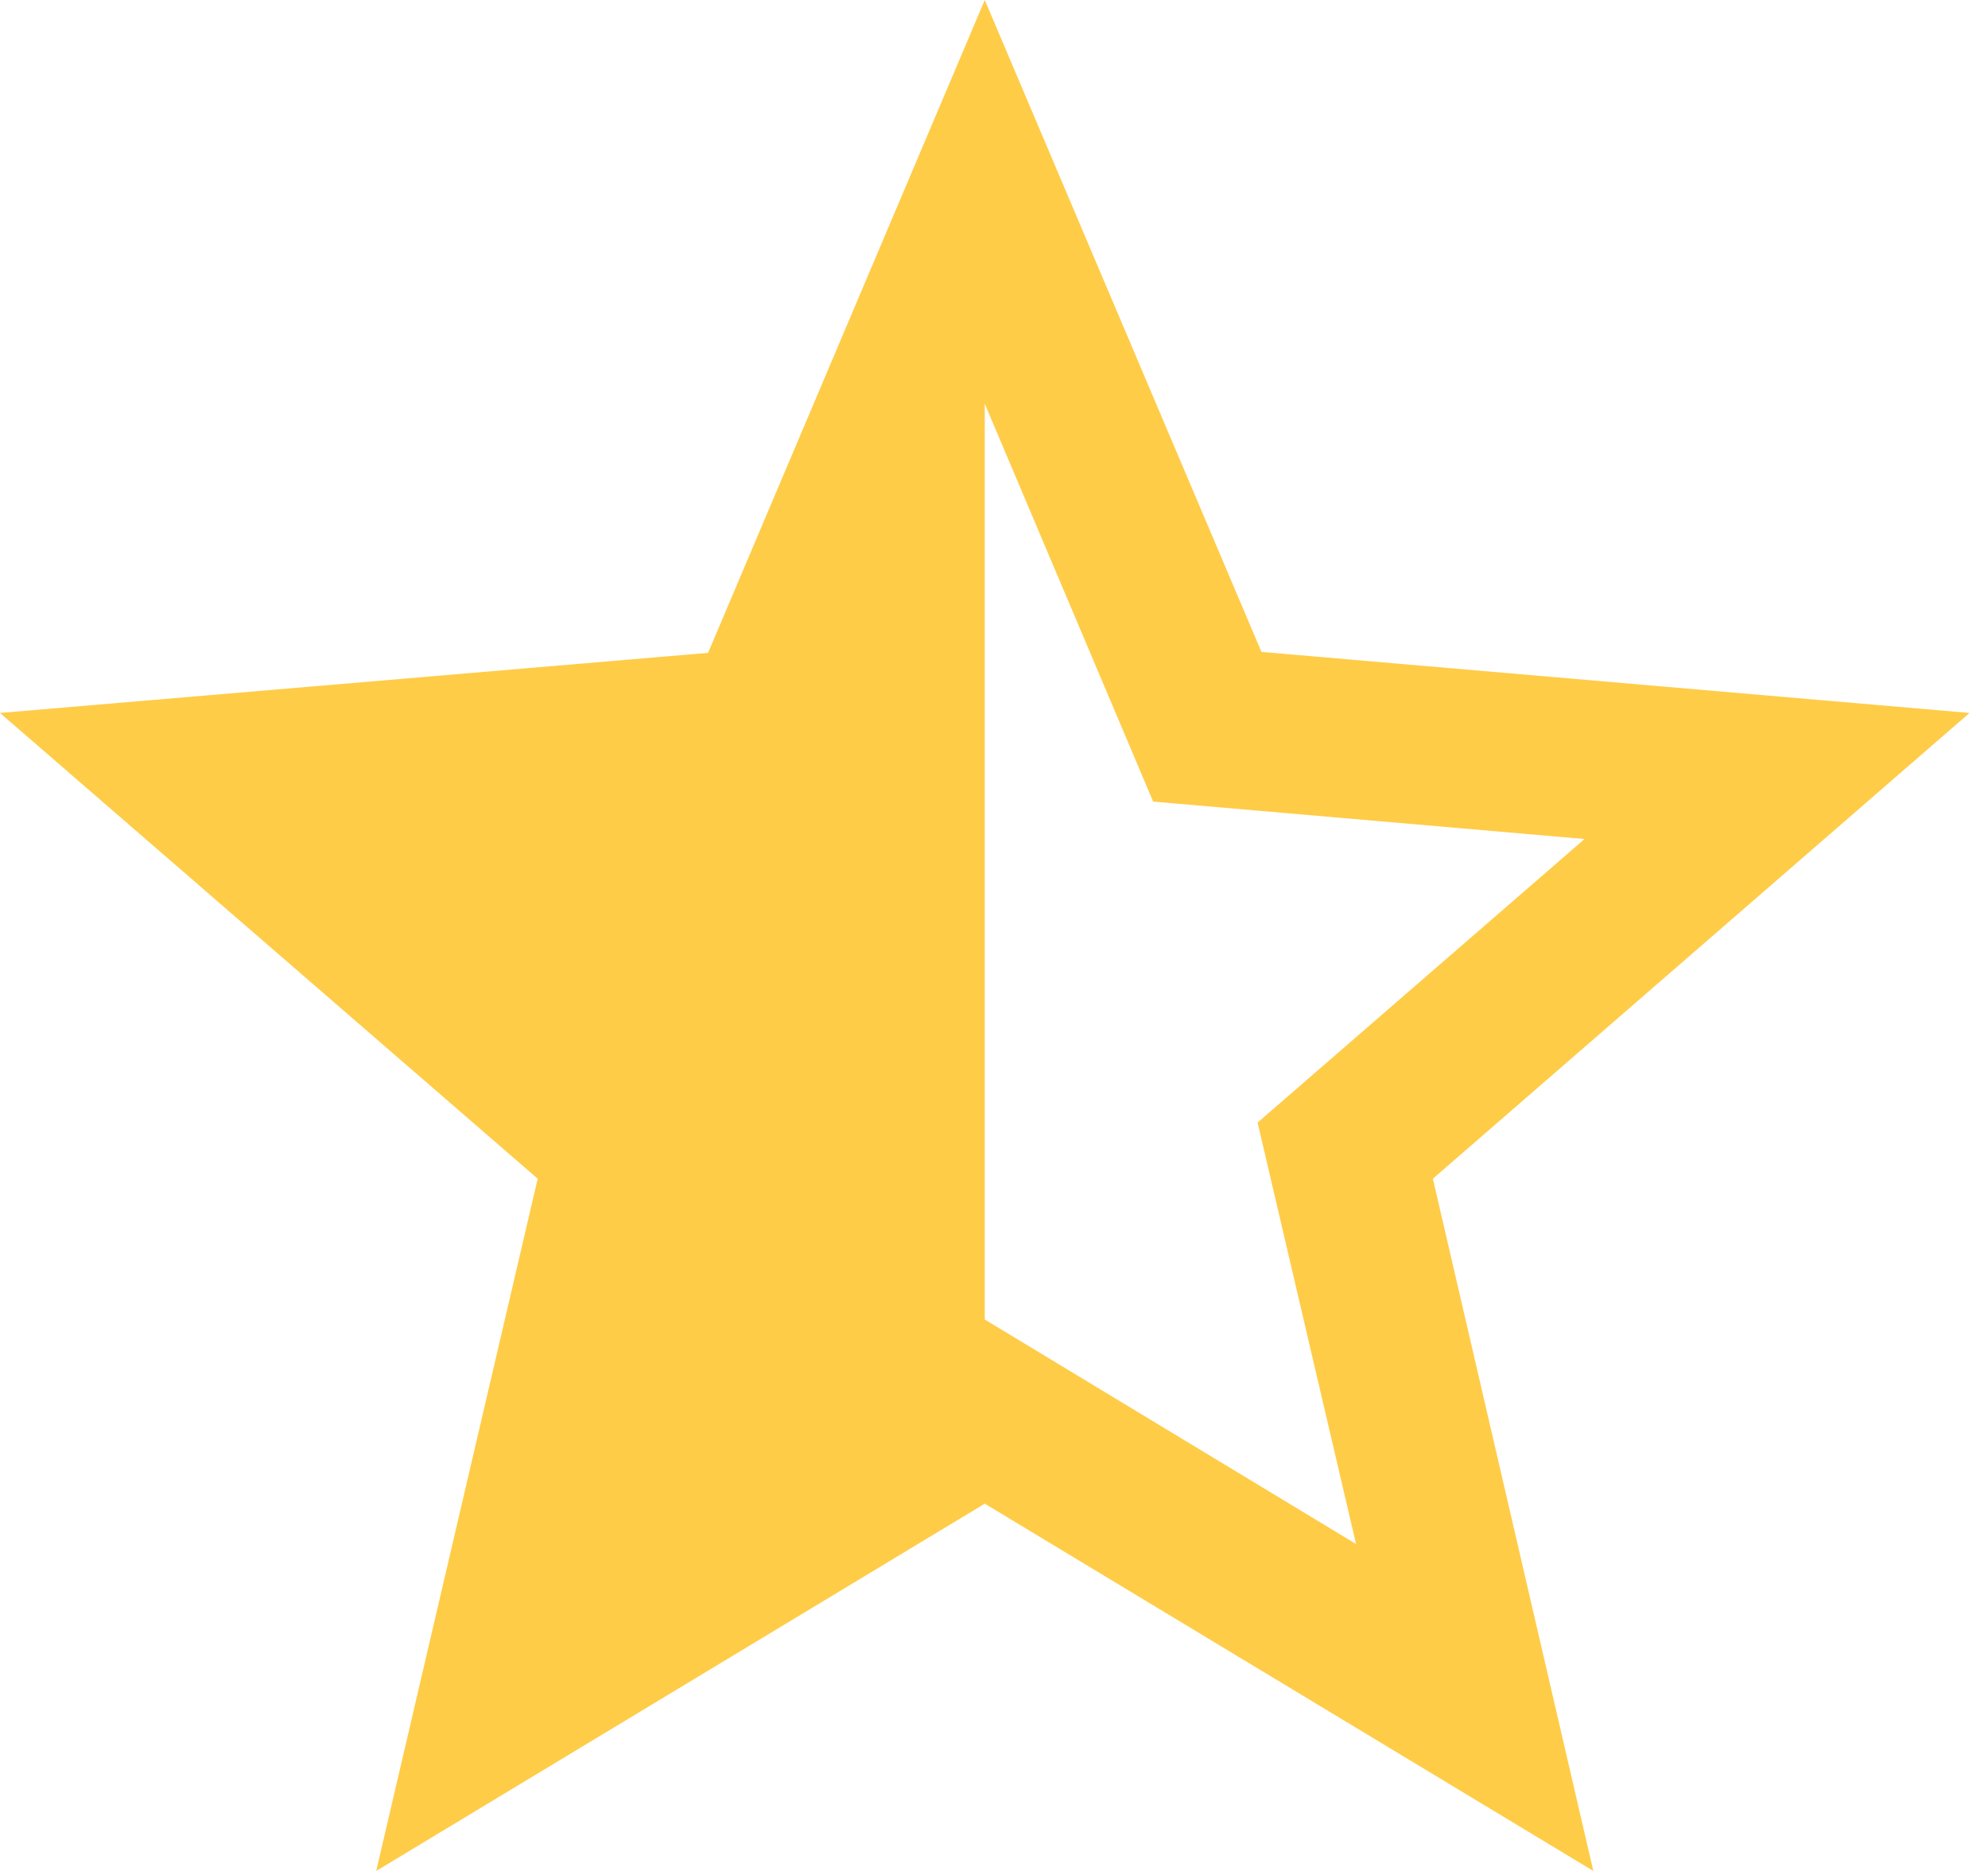 <svg width="17" height="16" viewBox="0 0 17 16" fill="none" xmlns="http://www.w3.org/2000/svg">
<path d="M16.842 6.097L10.787 5.575L8.421 0L6.055 5.583L0 6.097L4.598 10.08L3.217 16L8.421 12.859L13.625 16L12.253 10.08L16.842 6.097ZM8.421 11.284V3.453L9.861 6.855L13.55 7.175L10.754 9.6L11.596 13.204L8.421 11.284Z" fill="#FFCC48"/>
</svg>
